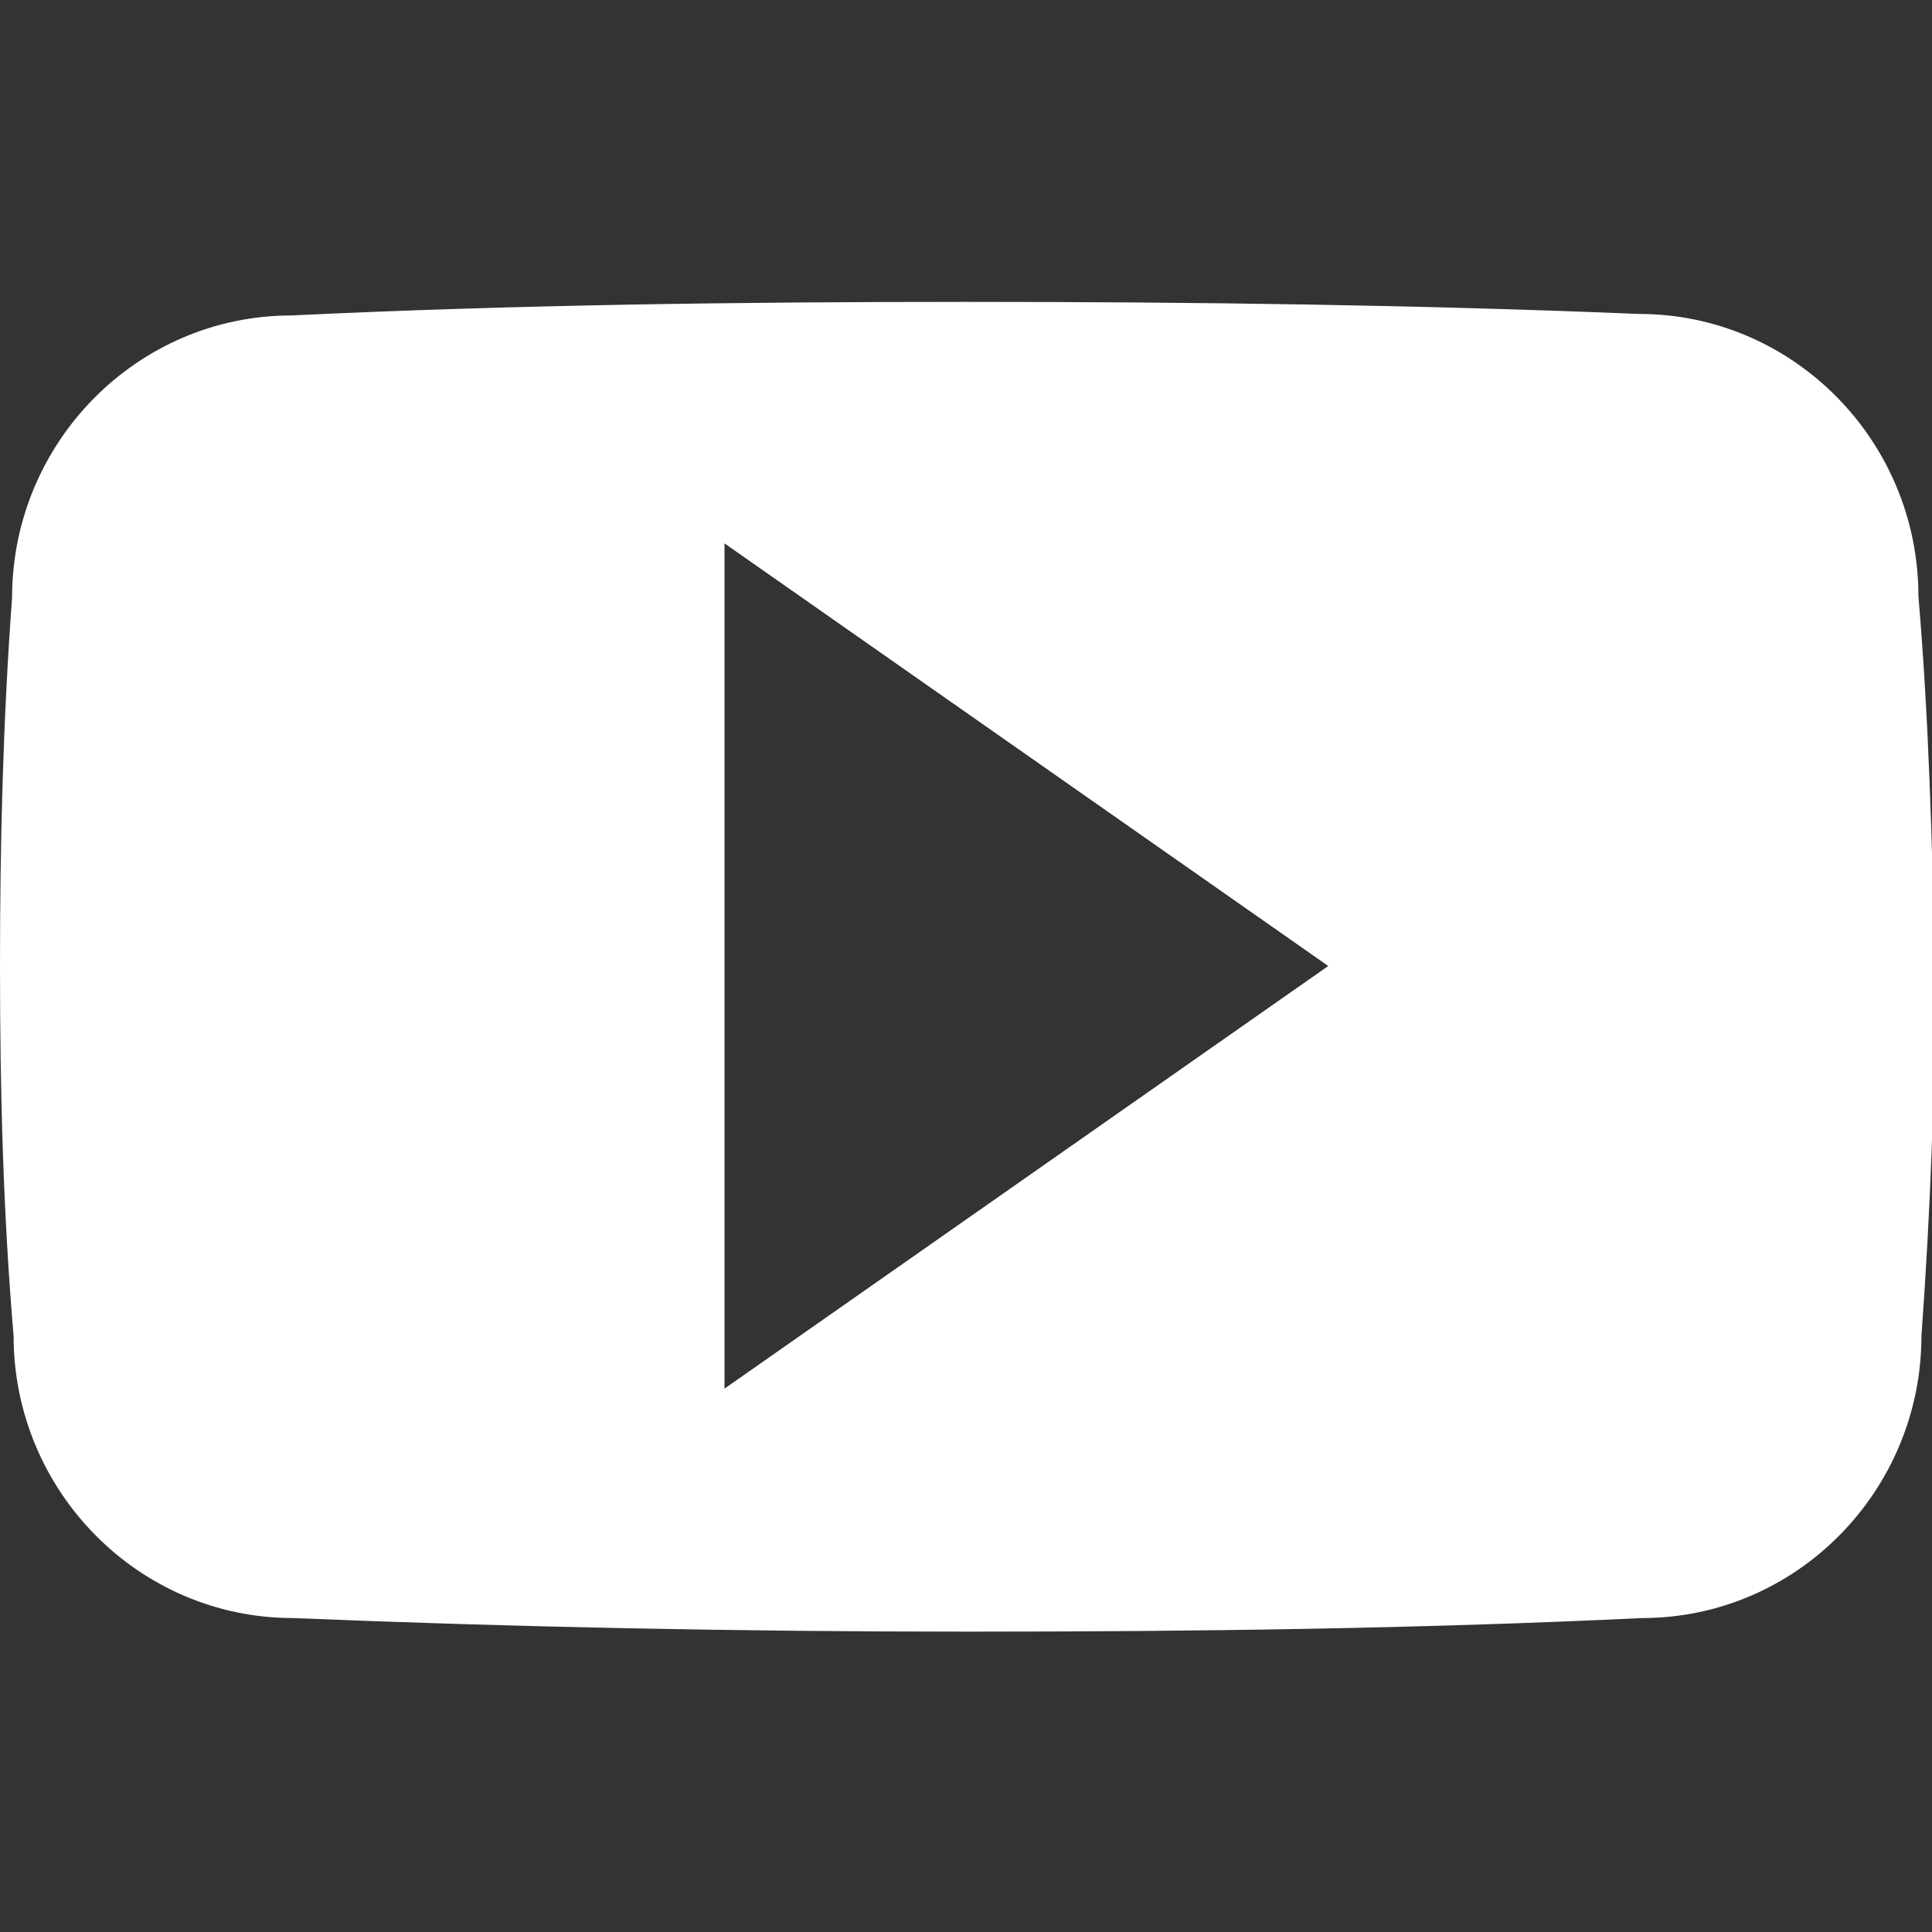 <?xml version="1.0" encoding="utf-8"?>
<!-- Generator: Adobe Illustrator 18.1.1, SVG Export Plug-In . SVG Version: 6.00 Build 0)  -->
<svg version="1.1" id="Layer_1" xmlns="http://www.w3.org/2000/svg" xmlns:xlink="http://www.w3.org/1999/xlink" x="0px" y="0px"
	 viewBox="0 0 128 128" enable-background="new 0 0 128 128" xml:space="preserve">
<rect x="0" y="0" width="128" height="128" fill="#333333" stroke="none"/>
<path id="youtube" fill="#FFFFFF" d="M127.1,39.5c0-10.3-8.3-18.7-18.5-18.7C94.1,20.2,79.2,20,64,20c-15.2,0-30.1,0.2-44.7,0.9
	c-10.2,0-18.5,8.4-18.5,18.7C0.2,47.7,0,55.8,0,64c0,8.1,0.2,16.3,0.9,24.5c0,10.3,8.3,18.7,18.5,18.7c14.6,0.6,29.5,0.9,44.7,0.9
	c15.2,0,30.1-0.2,44.7-0.9c10.2,0,18.5-8.4,18.5-18.7c0.6-8.2,0.9-16.3,0.9-24.5C128,55.8,127.8,47.7,127.1,39.5z M48,92V36l40,28
	L48,92z"/>
</svg>
